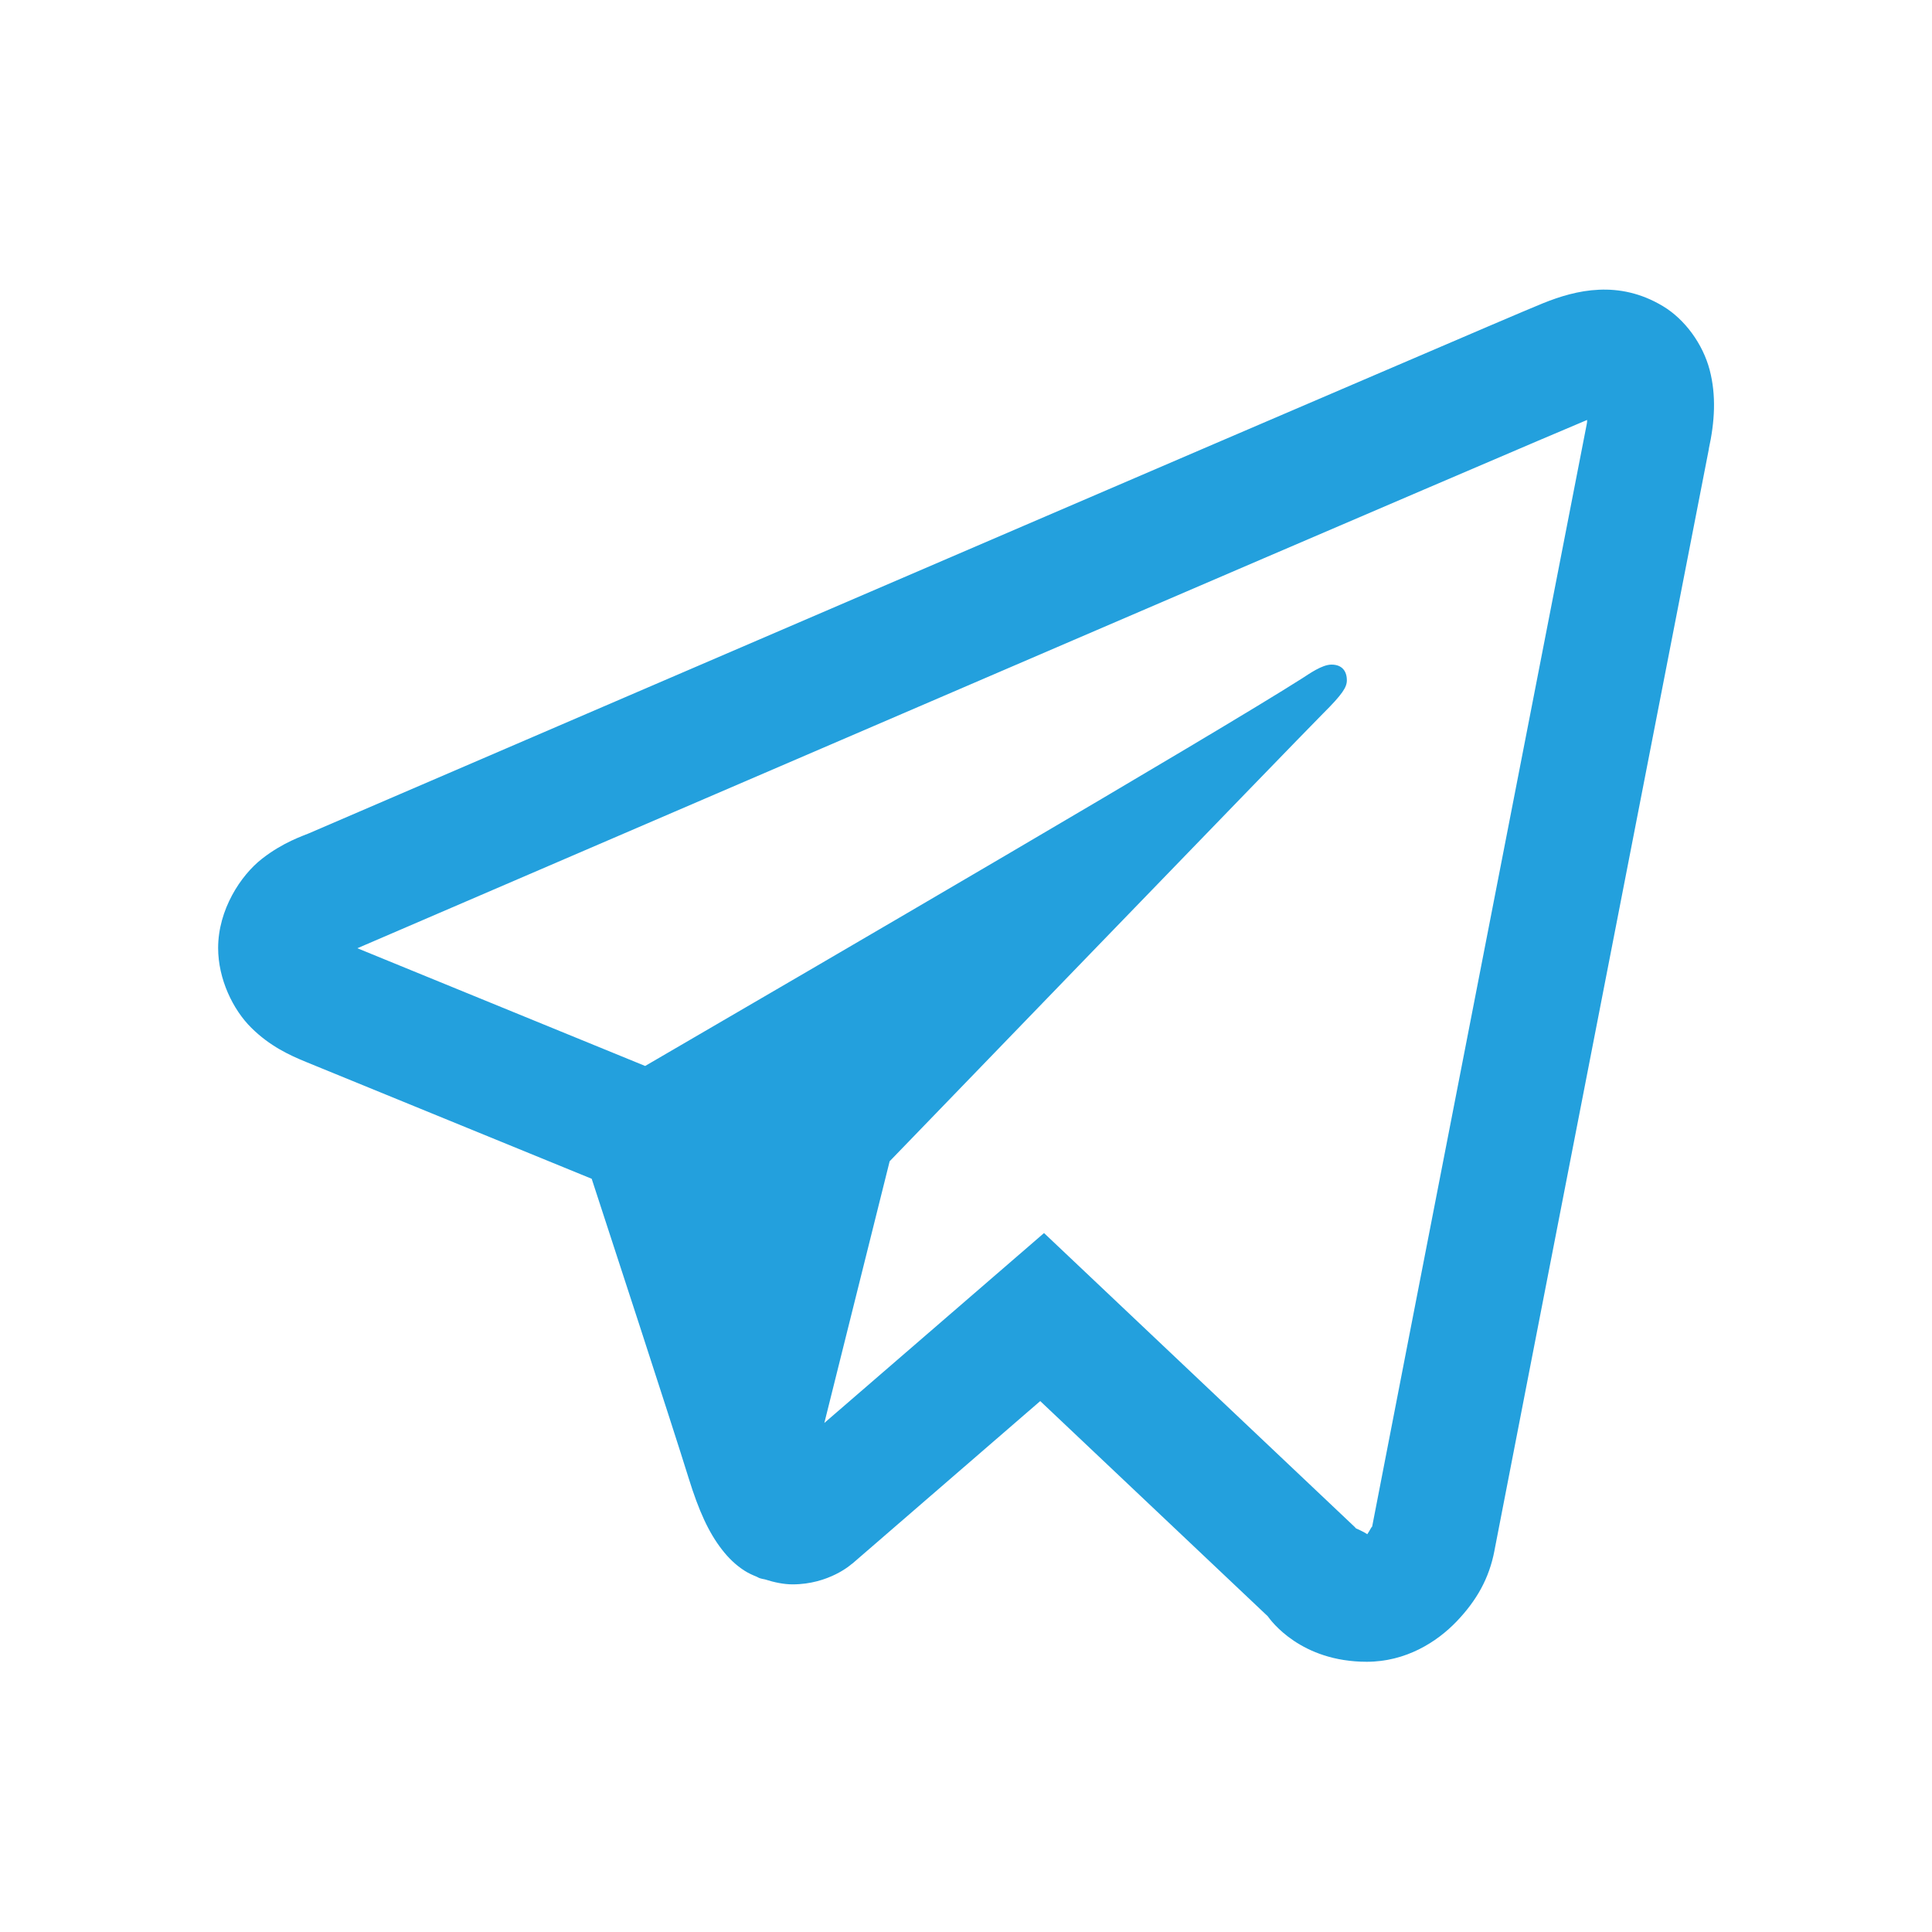 <svg width="31" height="31" viewBox="0 0 31 31" fill="none" xmlns="http://www.w3.org/2000/svg">
<path d="M25.654 4.649C25.329 4.663 25.026 4.758 24.76 4.865C24.51 4.966 23.556 5.375 22.053 6.02C20.548 6.665 18.556 7.52 16.432 8.434C12.182 10.261 7.404 12.318 4.957 13.371C4.865 13.411 4.544 13.513 4.203 13.78C3.862 14.046 3.5 14.597 3.5 15.211C3.5 15.707 3.736 16.199 4.033 16.492C4.33 16.786 4.645 16.931 4.914 17.041C5.891 17.44 8.922 18.68 9.494 18.914C9.696 19.531 10.793 22.887 11.047 23.709C11.215 24.252 11.374 24.592 11.582 24.861C11.686 24.996 11.807 25.115 11.953 25.207C12.012 25.244 12.076 25.273 12.141 25.299L12.145 25.301C12.159 25.307 12.172 25.317 12.188 25.322C12.216 25.332 12.235 25.334 12.273 25.342C12.426 25.391 12.579 25.422 12.717 25.422C13.302 25.422 13.66 25.1 13.66 25.1L13.682 25.084L16.691 22.481L20.342 25.934C20.393 26.006 20.872 26.664 21.93 26.664C22.557 26.664 23.055 26.349 23.375 26.014C23.695 25.678 23.894 25.326 23.979 24.883V24.881C24.058 24.462 27.422 7.192 27.422 7.192L27.416 7.215C27.515 6.766 27.54 6.347 27.432 5.934C27.323 5.521 27.037 5.125 26.682 4.912C26.327 4.699 25.979 4.634 25.654 4.649ZM25.467 6.738C25.462 6.768 25.47 6.753 25.463 6.787L25.461 6.799L25.459 6.811C25.459 6.811 22.137 23.861 22.014 24.51C22.023 24.461 21.982 24.558 21.939 24.617C21.88 24.576 21.758 24.524 21.758 24.524L21.738 24.502L16.752 19.785L13.227 22.832L14.275 18.633C14.275 18.633 20.832 11.846 21.227 11.451C21.545 11.135 21.611 11.025 21.611 10.916C21.611 10.77 21.535 10.664 21.365 10.664C21.212 10.664 21.006 10.813 20.896 10.883C19.463 11.796 13.172 15.463 10.352 17.104C9.903 16.92 6.79 15.646 5.734 15.215C5.742 15.211 5.74 15.213 5.748 15.209C8.196 14.156 12.972 12.099 17.221 10.272C19.345 9.358 21.339 8.502 22.842 7.858C24.322 7.223 25.35 6.786 25.467 6.738Z" fill="#23A0DD"/>
</svg>
